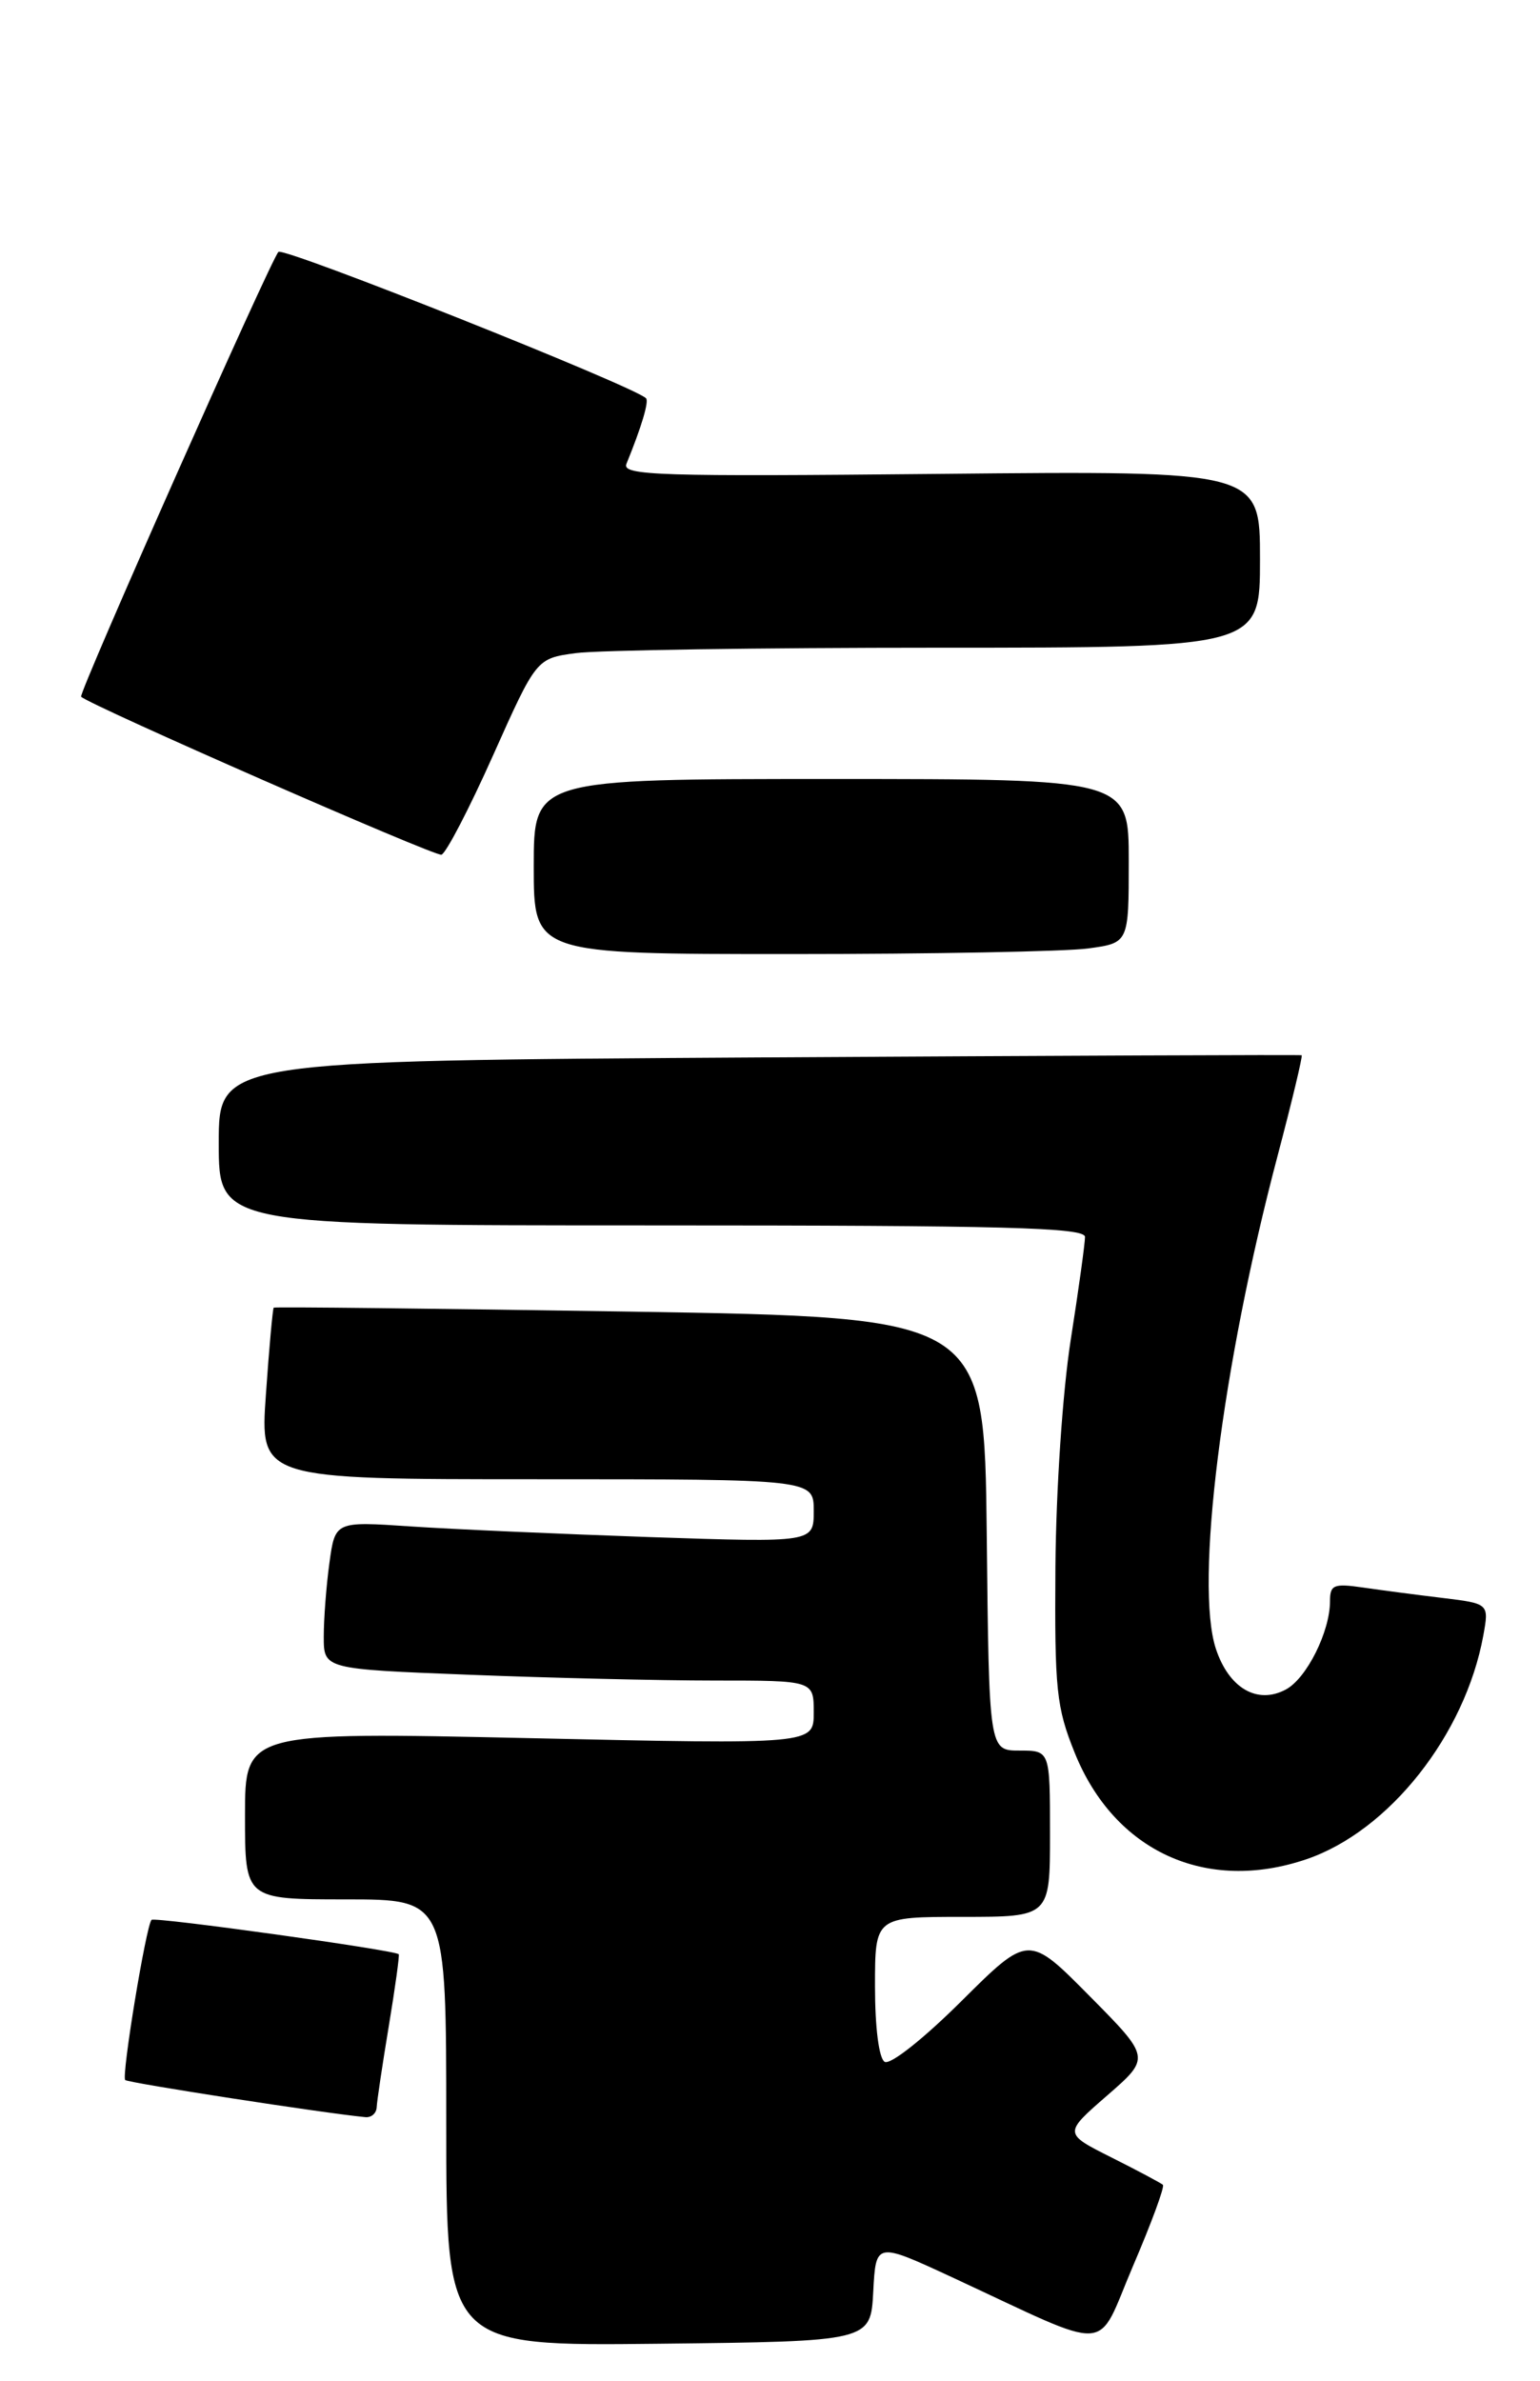 <?xml version="1.0" encoding="UTF-8" standalone="no"?>
<!DOCTYPE svg PUBLIC "-//W3C//DTD SVG 1.1//EN" "http://www.w3.org/Graphics/SVG/1.1/DTD/svg11.dtd" >
<svg xmlns="http://www.w3.org/2000/svg" xmlns:xlink="http://www.w3.org/1999/xlink" version="1.1" viewBox="0 0 176 272">
 <g >
 <path fill="currentColor"
d=" M 99.80 261.82 C 100.10 256.14 100.10 256.14 108.80 260.17 C 127.52 268.86 125.16 269.01 129.49 258.88 C 131.59 253.98 133.13 249.81 132.90 249.61 C 132.68 249.41 130.04 248.00 127.03 246.49 C 121.55 243.74 121.55 243.74 126.53 239.41 C 131.50 235.09 131.50 235.09 124.52 228.04 C 117.55 221.00 117.55 221.00 109.88 228.62 C 105.54 232.94 101.73 235.95 101.10 235.56 C 100.45 235.16 100.00 231.65 100.00 226.94 C 100.00 219.00 100.00 219.00 110.00 219.00 C 120.00 219.00 120.00 219.00 120.00 209.50 C 120.00 200.00 120.00 200.00 116.52 200.00 C 113.03 200.00 113.03 200.00 112.77 175.25 C 112.50 150.50 112.50 150.50 72.00 149.85 C 49.73 149.50 31.40 149.29 31.28 149.40 C 31.17 149.51 30.76 153.96 30.39 159.30 C 29.70 169.00 29.70 169.00 61.35 169.00 C 93.00 169.00 93.00 169.00 93.00 172.62 C 93.00 176.24 93.00 176.24 74.25 175.61 C 63.94 175.25 51.63 174.71 46.90 174.39 C 38.30 173.81 38.30 173.81 37.65 178.55 C 37.29 181.15 37.00 184.95 37.00 186.98 C 37.00 190.69 37.00 190.69 53.66 191.34 C 62.82 191.70 75.42 192.00 81.66 192.00 C 93.00 192.00 93.00 192.00 93.00 195.65 C 93.00 199.30 93.00 199.30 60.50 198.58 C 28.00 197.87 28.00 197.87 28.00 207.43 C 28.00 217.00 28.00 217.00 39.50 217.00 C 51.00 217.00 51.00 217.00 51.00 242.52 C 51.00 268.04 51.00 268.04 75.25 267.77 C 99.50 267.50 99.50 267.50 99.80 261.82 Z  M 43.05 240.75 C 43.08 240.06 43.70 235.90 44.43 231.50 C 45.16 227.10 45.67 223.40 45.57 223.27 C 45.17 222.80 17.68 218.98 17.32 219.34 C 16.70 219.97 13.86 237.20 14.31 237.64 C 14.64 237.97 37.02 241.43 41.75 241.88 C 42.44 241.95 43.02 241.44 43.05 240.75 Z  M 149.32 212.41 C 158.76 209.19 167.44 198.21 169.52 186.86 C 170.18 183.21 170.18 183.21 164.84 182.56 C 161.90 182.21 157.81 181.67 155.75 181.37 C 152.42 180.89 152.00 181.06 152.00 182.94 C 152.00 186.41 149.33 191.75 146.96 193.02 C 143.70 194.77 140.45 192.88 138.96 188.38 C 136.53 181.01 139.64 156.15 146.00 132.09 C 147.66 125.81 148.90 120.62 148.76 120.56 C 148.62 120.49 120.71 120.61 86.75 120.81 C 25.00 121.19 25.00 121.19 25.00 130.60 C 25.00 140.00 25.00 140.00 74.50 140.00 C 114.91 140.00 124.00 140.24 124.00 141.32 C 124.00 142.05 123.27 147.34 122.37 153.07 C 121.44 158.99 120.69 170.21 120.62 179.00 C 120.52 193.06 120.72 195.04 122.83 200.27 C 127.37 211.52 137.84 216.32 149.32 212.41 Z  M 124.36 108.36 C 129.00 107.73 129.00 107.73 129.00 98.36 C 129.00 89.00 129.00 89.00 95.00 89.00 C 61.00 89.00 61.00 89.00 61.00 99.00 C 61.00 109.00 61.00 109.00 90.36 109.00 C 106.51 109.00 121.81 108.71 124.36 108.36 Z  M 56.35 86.30 C 61.30 75.23 61.30 75.23 65.79 74.62 C 68.26 74.28 86.87 74.00 107.14 74.00 C 144.00 74.00 144.00 74.00 144.00 63.89 C 144.00 53.78 144.00 53.78 107.49 54.14 C 75.30 54.46 71.05 54.33 71.59 53.00 C 73.31 48.79 74.19 45.86 73.83 45.50 C 72.45 44.12 32.42 28.18 31.82 28.78 C 30.96 29.64 8.93 79.27 9.27 79.60 C 10.27 80.58 49.72 97.88 50.45 97.65 C 50.97 97.50 53.63 92.39 56.35 86.30 Z "/>
</g>
</svg>